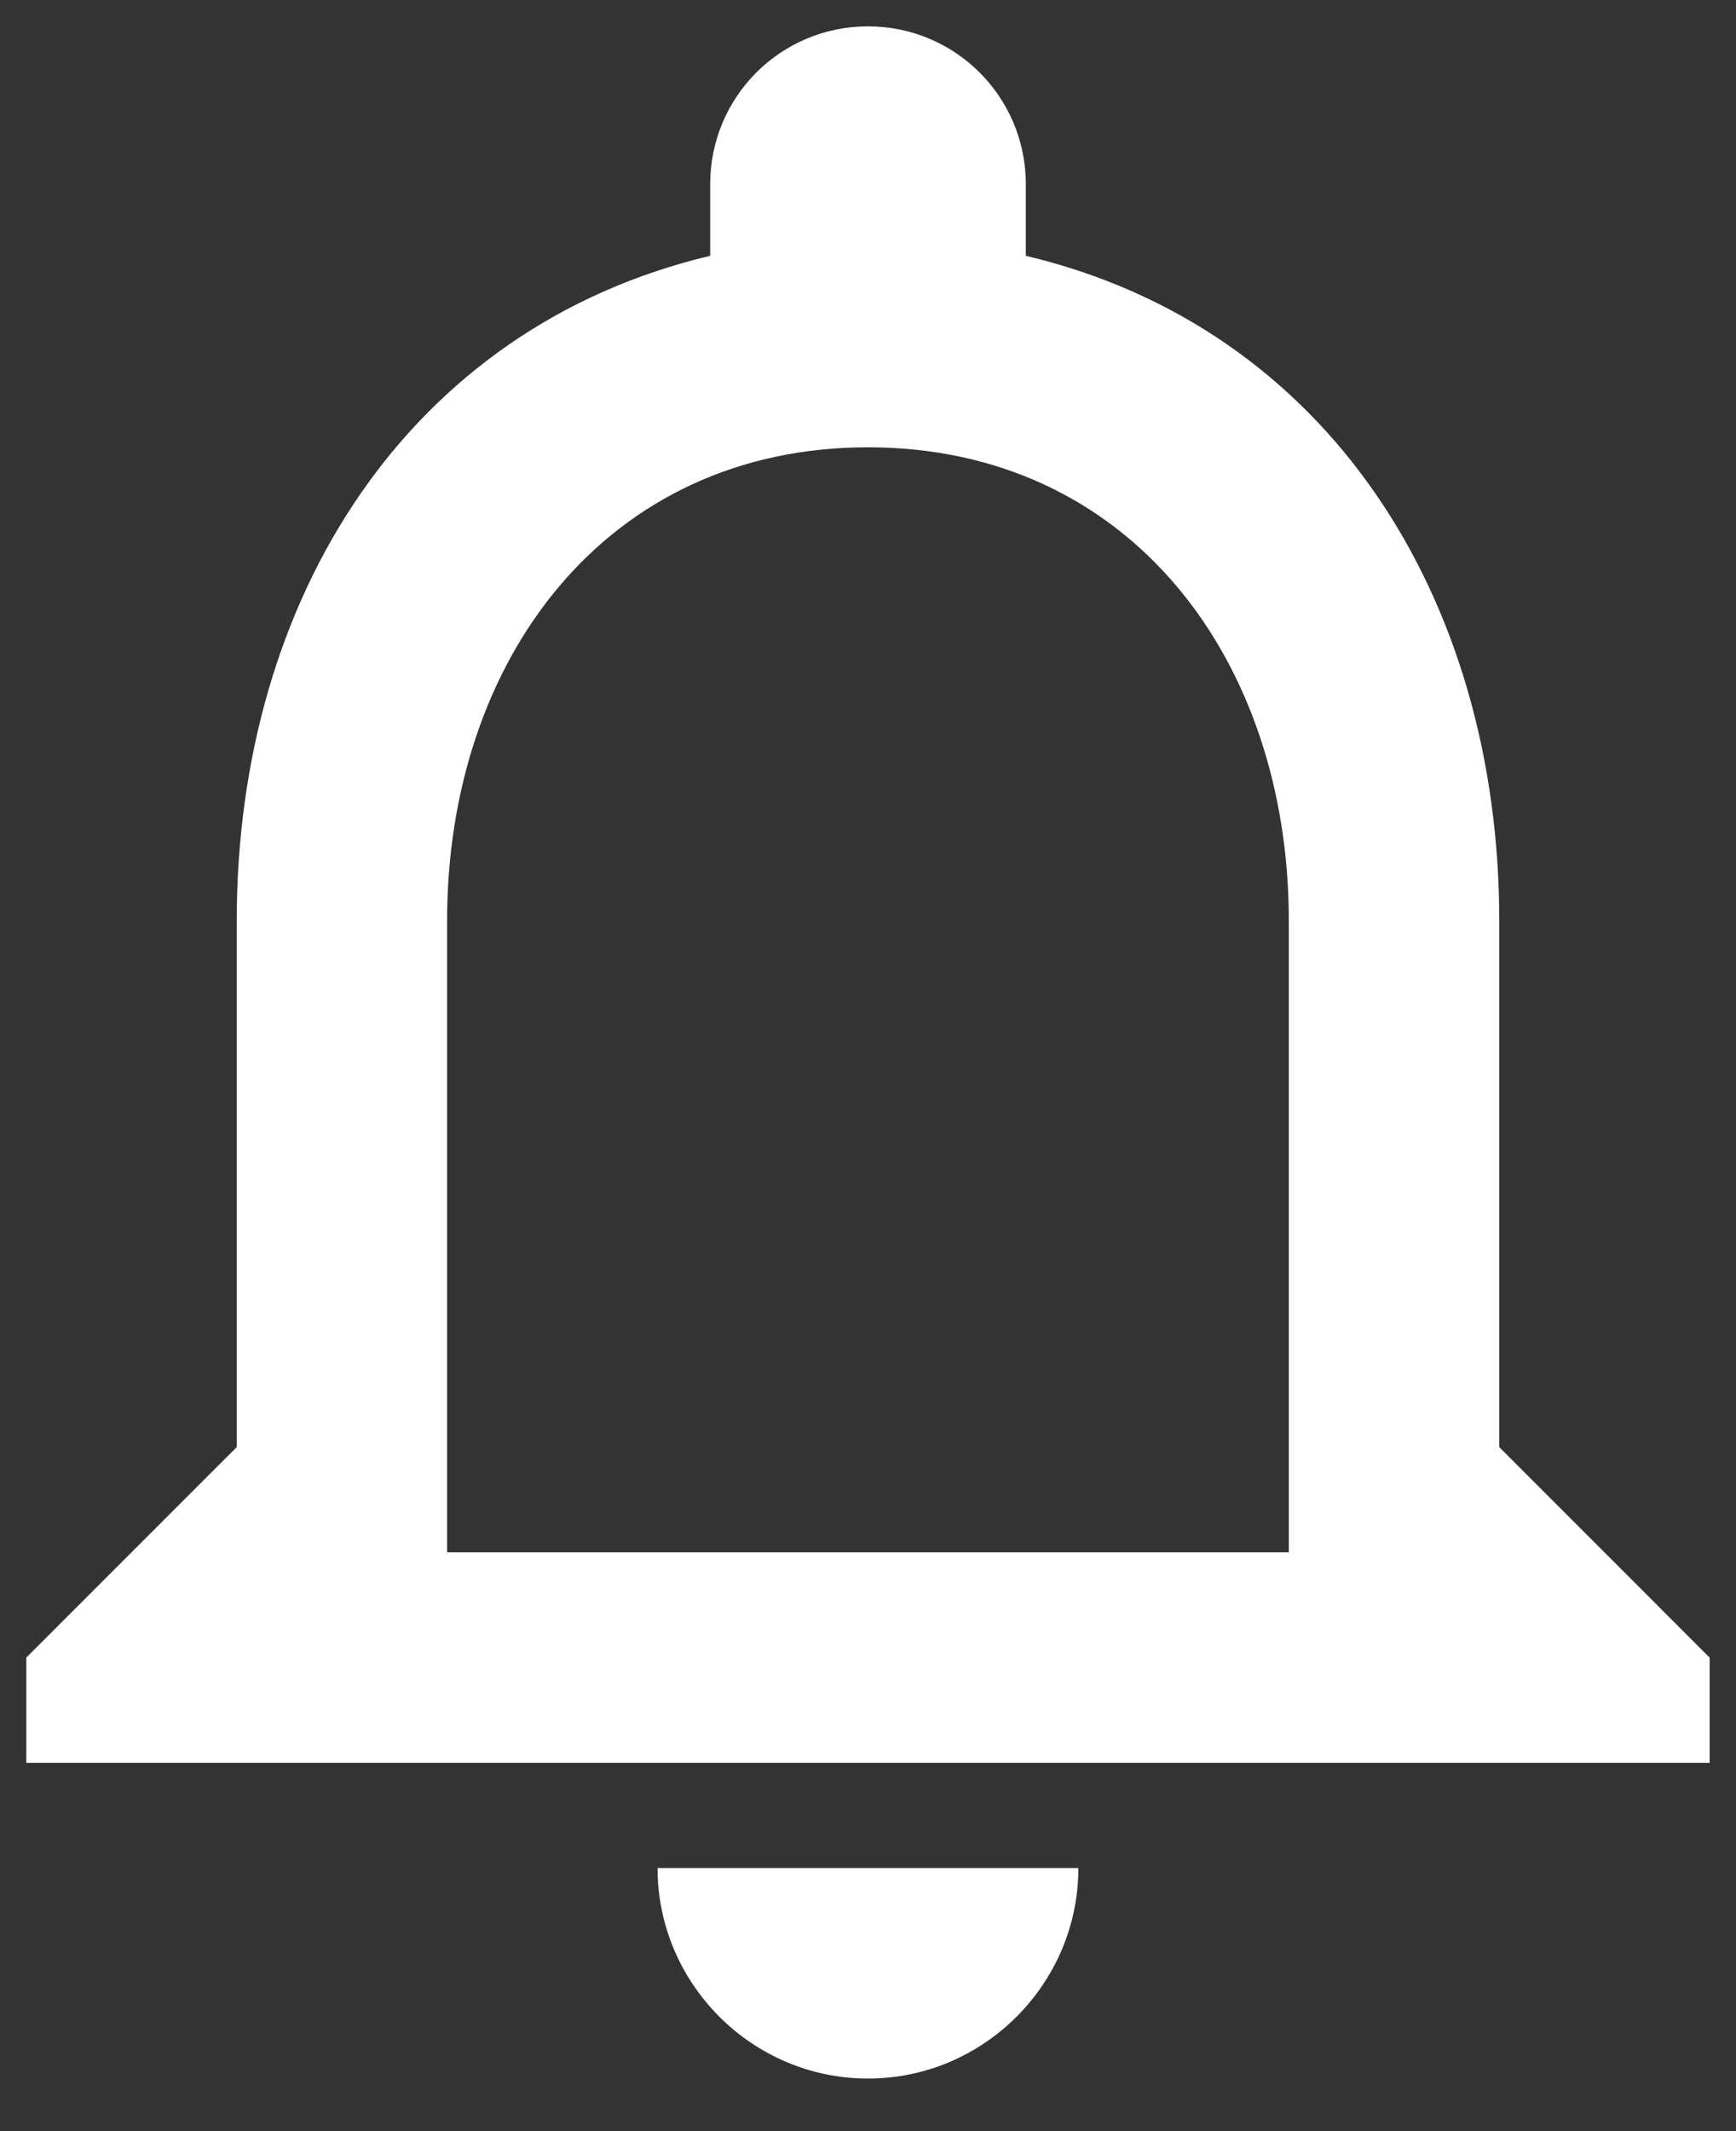 <svg width="22" height="27" viewBox="0 0 22 27" fill="none" xmlns="http://www.w3.org/2000/svg">
<rect x="0" y="0" width="22" height="27" fill="#333333" stroke="none"/>
<path d="M11 26.334C12.466 26.334 13.666 25.134 13.666 23.667H8.333C8.333 25.134 9.533 26.334 11 26.334ZM19 18.334V11.667C19 7.574 16.826 4.147 13 3.241V2.334C13 1.227 12.106 0.334 11 0.334C9.893 0.334 9 1.227 9 2.334V3.241C5.186 4.147 3 7.561 3 11.667V18.334L0.333 21.001V22.334H21.666V21.001L19 18.334ZM16.333 19.667H5.666V11.667C5.666 8.361 7.68 5.667 11 5.667C14.32 5.667 16.333 8.361 16.333 11.667V19.667Z" fill="white"/>
</svg>

